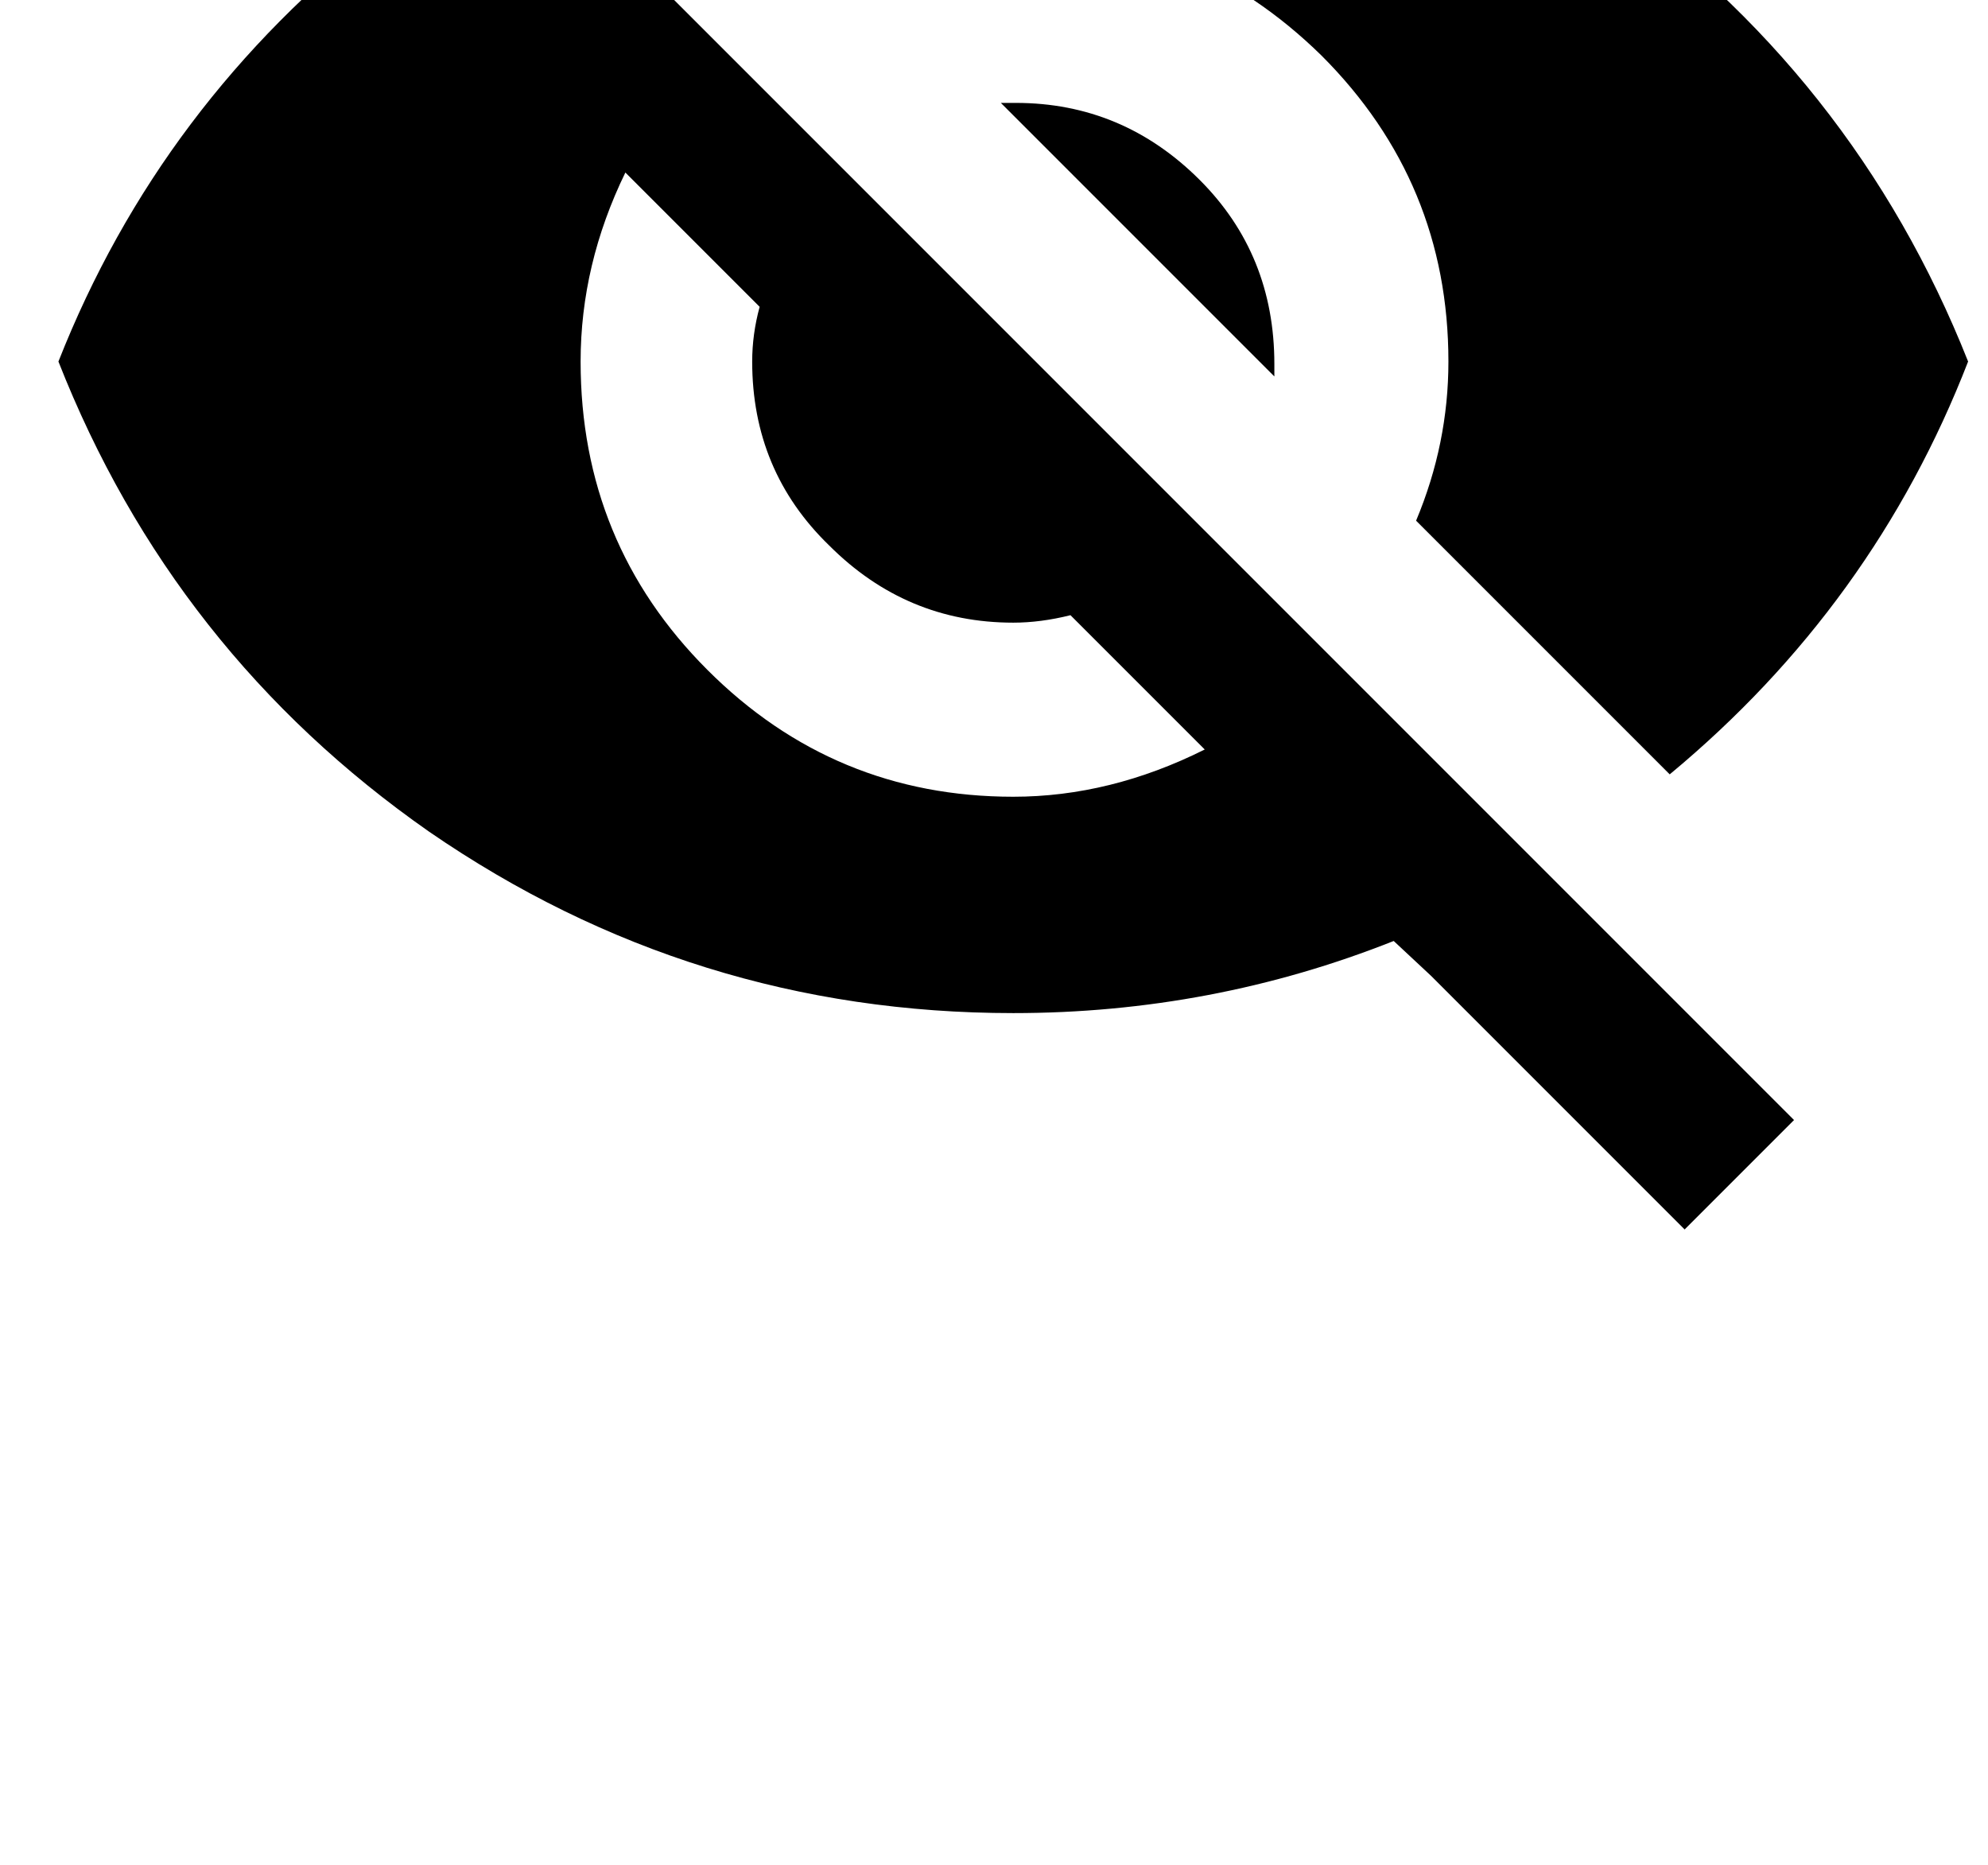 <?xml version="1.0" standalone="no"?>
<!DOCTYPE svg PUBLIC "-//W3C//DTD SVG 1.1//EN" "http://www.w3.org/Graphics/SVG/1.1/DTD/svg11.dtd" >
<svg xmlns="http://www.w3.org/2000/svg" xmlns:xlink="http://www.w3.org/1999/xlink" version="1.1" viewBox="-10 0 1066 1000">
   <path fill="currentColor"
d="M534.667 55.167q57.333 0 98.666 41.333q40 40 40 98.667v6.666l-146.666 -146.666h8zM325.333 92.5q-24 49.333 -24 101.333q0 97.334 68 165.334t164 68q52 0 102.667 -25.334l-72 -72q-16 4 -30.667 4q-57.333 0 -98.666 -41.333q-41.334 -40 -41.334 -98.667
q0 -14.666 4 -29.333zM126.667 -224.833l825.333 825.333l-58.667 58.667l-136 -136l-20 -18.667q-97.333 38.667 -204 38.667q-172 0 -313.333 -97.334q-137.333 -96 -198.667 -252q54.667 -138.666 174.667 -232l-21.333 -21.333l-106.667 -105.333zM533.333 -38.167
q-44 0 -85.333 16l-100 -100q89.333 -32 185.333 -32q172 0 313.334 97.334q137.333 96 198.666 250.666q-50.666 130.667 -160 221.334l-136 -136q17.334 -41.334 17.334 -85.334q0 -96 -68 -164q-69.334 -68 -165.334 -68z" />
</svg>
